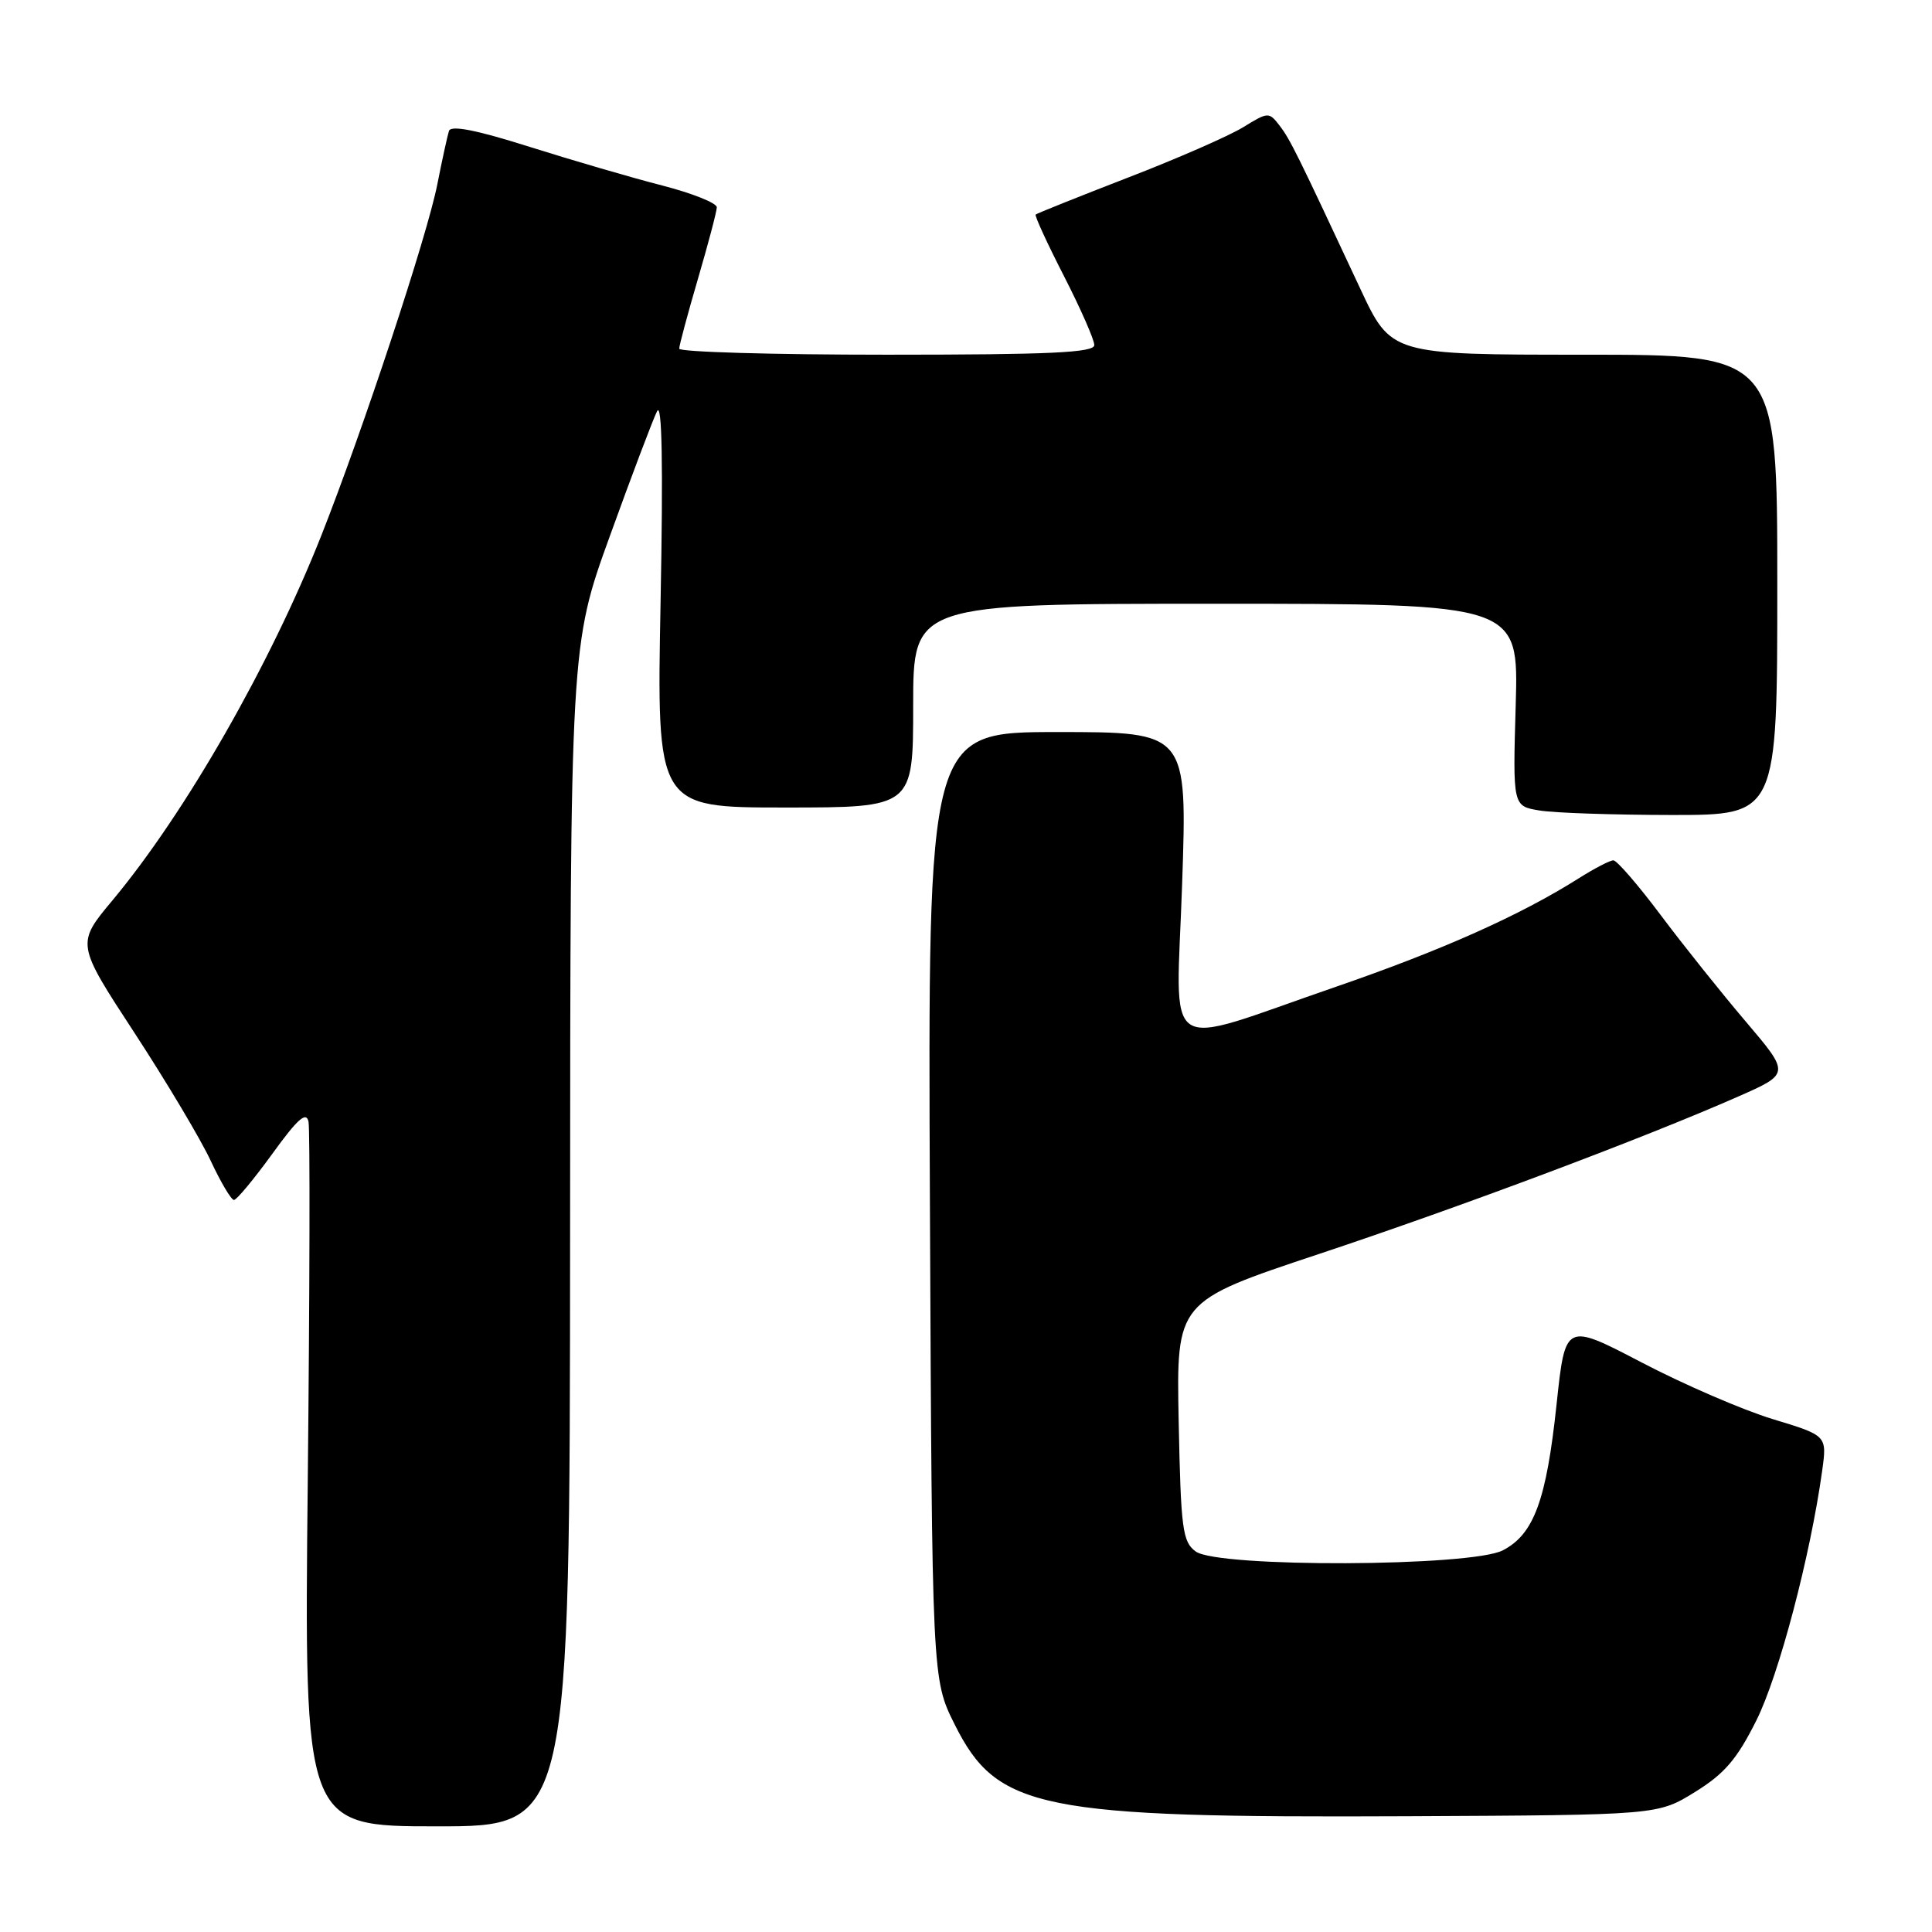 <?xml version="1.0" encoding="UTF-8" standalone="no"?>
<!DOCTYPE svg PUBLIC "-//W3C//DTD SVG 1.1//EN" "http://www.w3.org/Graphics/SVG/1.1/DTD/svg11.dtd" >
<svg xmlns="http://www.w3.org/2000/svg" xmlns:xlink="http://www.w3.org/1999/xlink" version="1.1" viewBox="0 0 256 256">
 <g >
 <path fill="currentColor"
d=" M 75.54 163.75 C 75.57 85.50 75.57 85.50 80.82 71.00 C 83.70 63.02 86.51 55.60 87.06 54.50 C 87.72 53.15 87.88 61.42 87.53 79.75 C 87.01 107.00 87.01 107.00 104.00 107.00 C 121.00 107.00 121.00 107.00 121.00 93.50 C 121.00 80.00 121.00 80.00 161.12 80.00 C 201.23 80.00 201.23 80.00 200.84 93.41 C 200.45 106.81 200.45 106.81 203.97 107.39 C 205.91 107.72 213.80 107.98 221.50 107.99 C 235.50 108.00 235.50 108.00 235.50 77.50 C 235.50 47.00 235.50 47.00 209.92 47.00 C 184.33 47.00 184.33 47.00 180.24 38.25 C 171.83 20.25 170.95 18.46 169.54 16.63 C 168.15 14.82 168.02 14.83 164.74 16.85 C 162.89 17.99 156.01 21.01 149.44 23.54 C 142.88 26.08 137.39 28.28 137.23 28.43 C 137.08 28.59 138.76 32.25 140.98 36.58 C 143.19 40.90 145.00 45.02 145.00 45.72 C 145.00 46.73 139.15 47.00 117.50 47.00 C 102.38 47.00 90.00 46.64 90.00 46.20 C 90.00 45.76 91.12 41.60 92.48 36.95 C 93.84 32.30 94.97 28.04 94.98 27.47 C 94.99 26.91 91.74 25.61 87.75 24.58 C 83.76 23.56 75.86 21.25 70.18 19.46 C 63.14 17.23 59.75 16.56 59.49 17.35 C 59.29 17.98 58.59 21.16 57.95 24.41 C 56.62 31.21 48.08 57.04 42.56 71.00 C 35.79 88.10 24.58 107.69 14.92 119.28 C 10.10 125.05 10.10 125.05 17.80 136.83 C 22.04 143.32 26.59 150.95 27.92 153.81 C 29.25 156.66 30.64 159.00 31.00 159.00 C 31.36 159.00 33.64 156.25 36.08 152.89 C 39.45 148.23 40.59 147.22 40.88 148.64 C 41.09 149.66 41.04 171.09 40.78 196.25 C 40.30 242.00 40.30 242.00 57.90 242.00 C 75.50 242.00 75.50 242.00 75.54 163.75 Z  M 224.58 237.46 C 228.50 235.04 230.15 233.12 232.73 227.96 C 235.71 222.00 239.89 206.15 241.45 194.86 C 242.09 190.22 242.09 190.22 234.90 188.04 C 230.95 186.84 223.15 183.47 217.56 180.55 C 207.41 175.25 207.41 175.25 206.26 186.02 C 204.91 198.79 203.25 203.30 199.13 205.43 C 194.91 207.61 161.39 207.74 158.44 205.58 C 156.69 204.30 156.47 202.64 156.18 188.31 C 155.87 172.45 155.87 172.45 174.68 166.19 C 193.74 159.85 217.85 150.79 230.34 145.29 C 237.19 142.27 237.19 142.27 231.34 135.38 C 228.12 131.60 223.04 125.24 220.05 121.25 C 217.06 117.26 214.24 114.00 213.78 114.00 C 213.33 114.00 211.26 115.07 209.18 116.39 C 201.40 121.30 191.07 125.91 177.00 130.76 C 153.46 138.86 155.86 140.47 156.64 117.08 C 157.32 97.00 157.32 97.00 140.13 97.00 C 122.94 97.00 122.94 97.00 123.22 159.75 C 123.50 222.50 123.50 222.50 126.50 228.50 C 132.13 239.76 137.68 240.89 186.58 240.66 C 219.66 240.50 219.66 240.50 224.58 237.46 Z "/>
</g>
</svg>